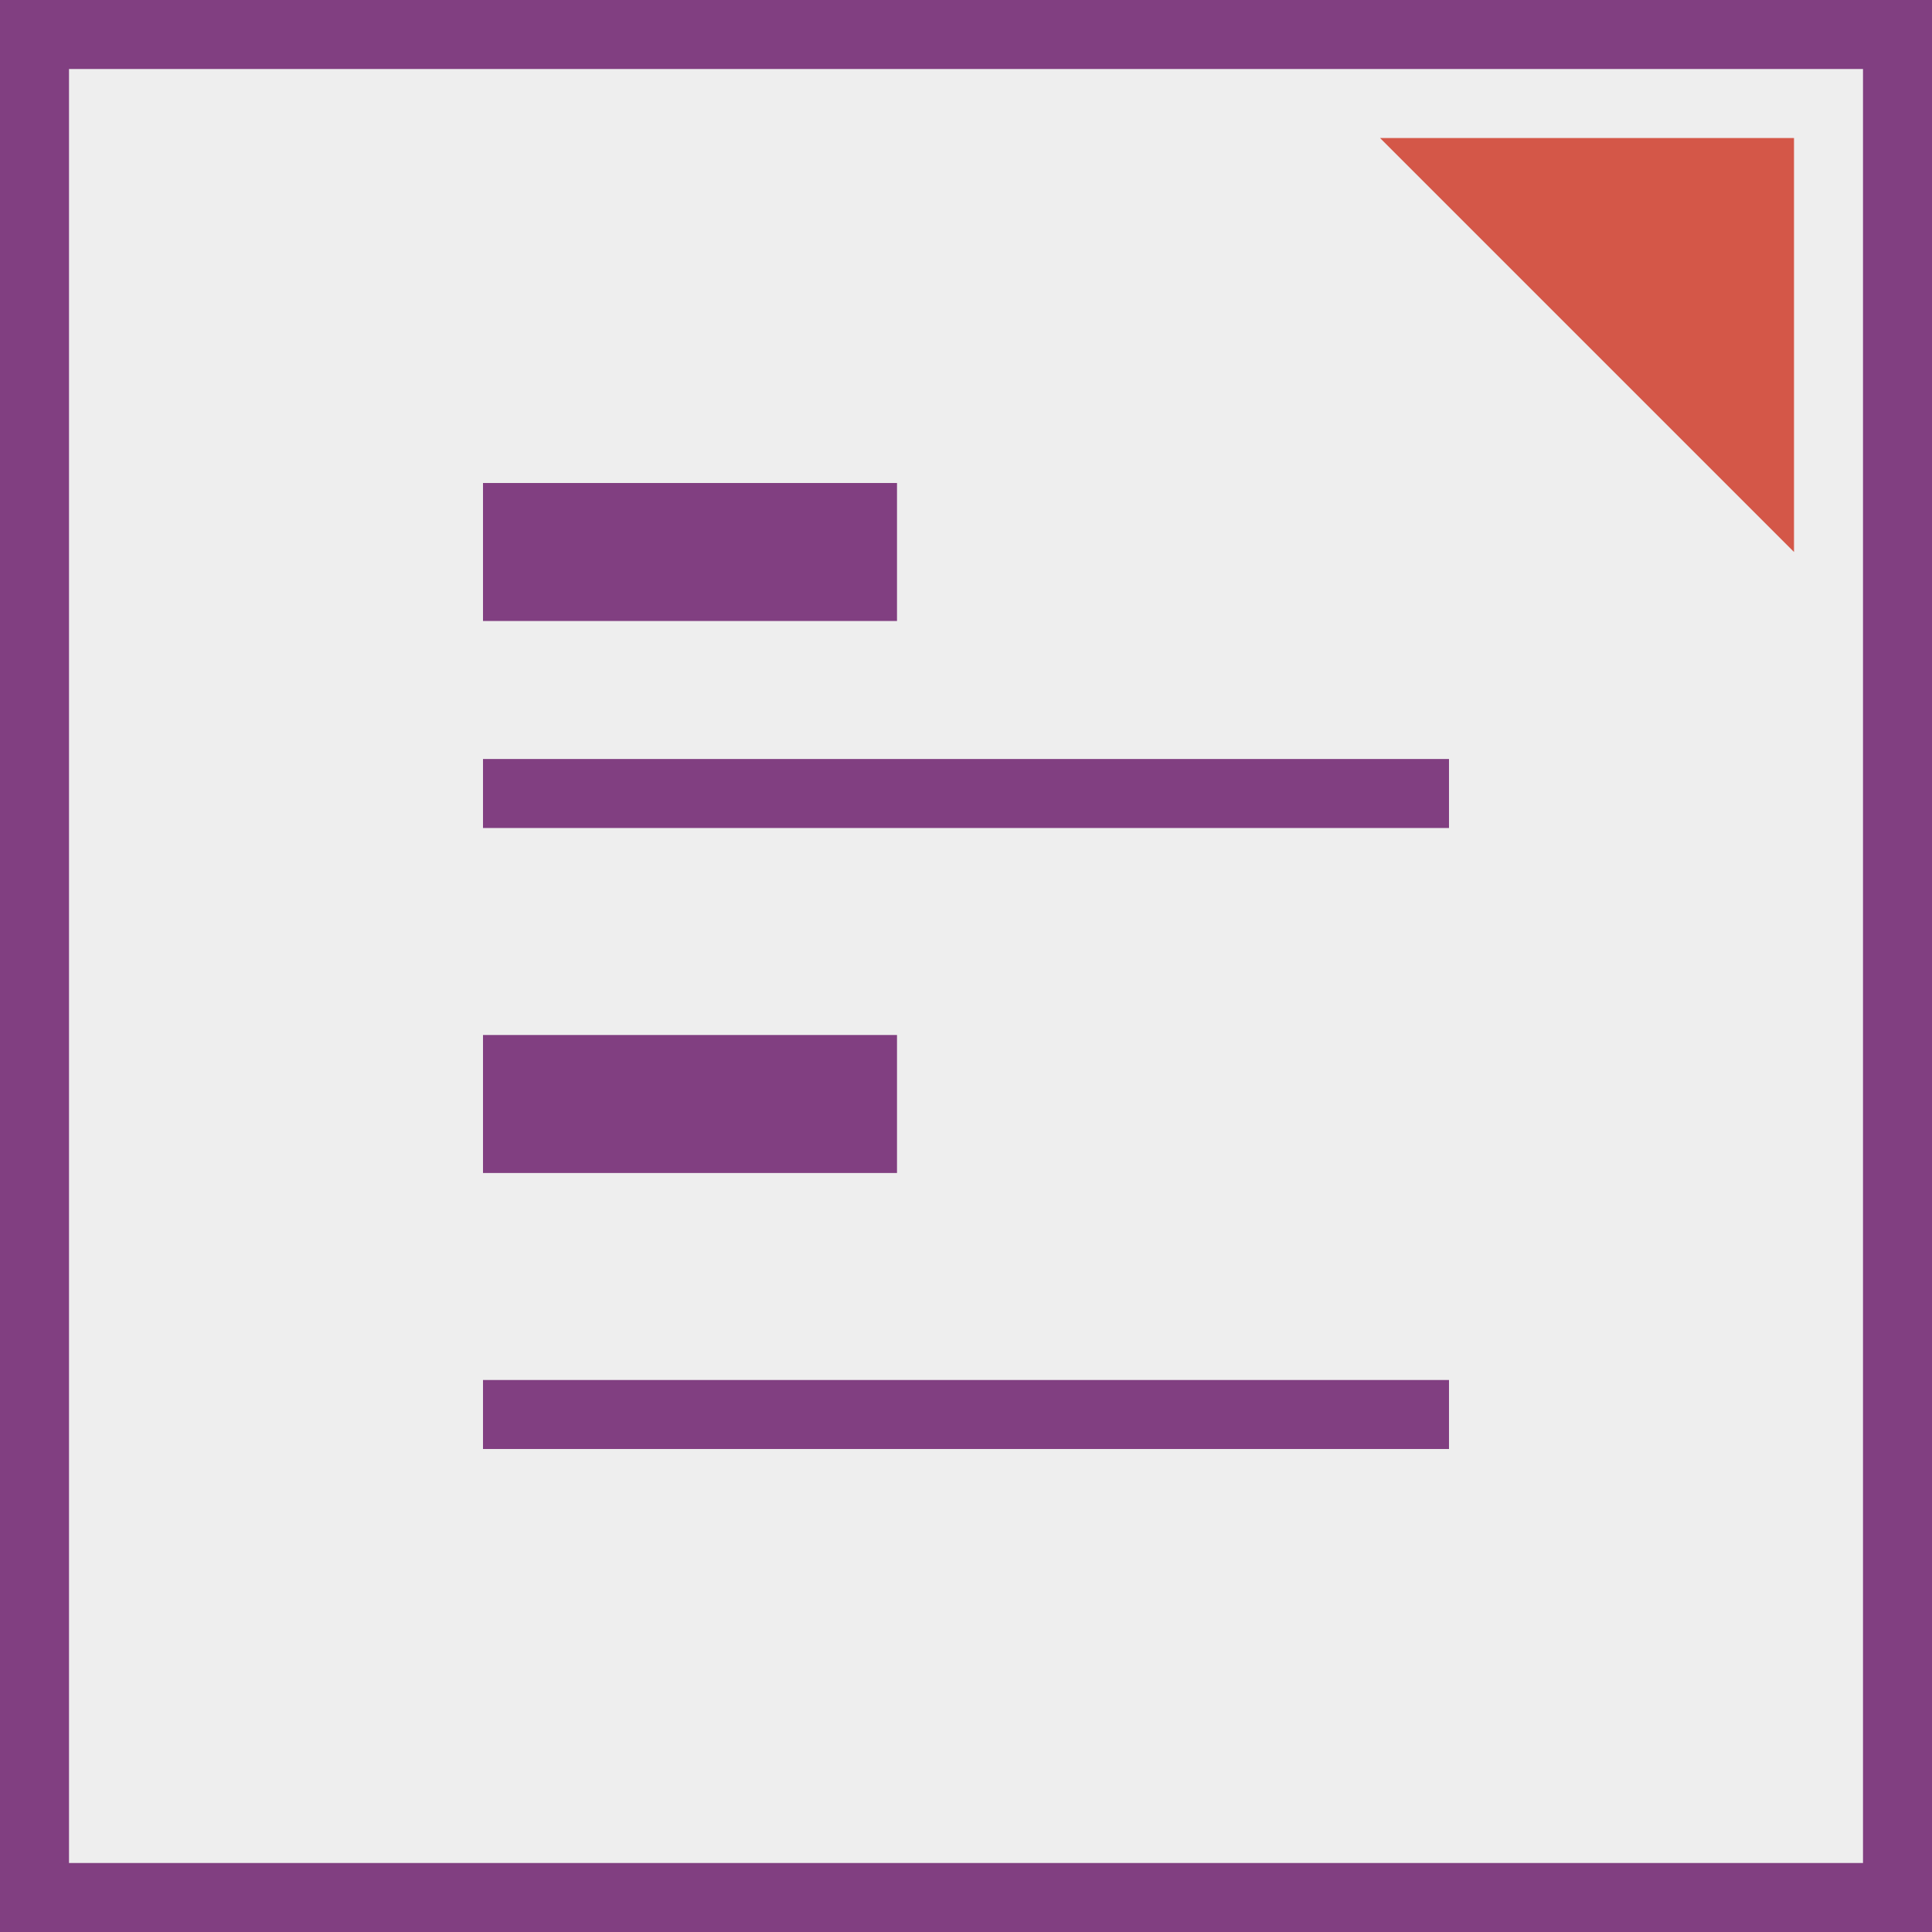 <?xml version="1.0" encoding="utf-8"?>
<!-- Generator: Adobe Illustrator 16.0.0, SVG Export Plug-In . SVG Version: 6.00 Build 0)  -->
<!DOCTYPE svg PUBLIC "-//W3C//DTD SVG 1.0//EN" "http://www.w3.org/TR/2001/REC-SVG-20010904/DTD/svg10.dtd">
<svg version="1.0" xmlns="http://www.w3.org/2000/svg" xmlns:xlink="http://www.w3.org/1999/xlink" x="0px" y="0px" width="28px"
	 height="28px" viewBox="0 0 28 28" enable-background="new 0 0 28 28" xml:space="preserve">
<rect x="0" y="0" width="28" height="28" fill="#333333" stroke="none"/>
<g id="Background">
	<rect x="0.5" y="0.5" fill="#EEEEEE" stroke="#813F81" stroke-miterlimit="10" width="27" height="27"/>
</g>
<g id="Guides">
</g>
<g id="Main_Shape">
	<rect x="7" y="7" fill="#813F81" width="6" height="2"/>
	<rect x="7" y="11" fill="#813F81" width="14" height="1"/>
	<rect x="7" y="20" fill="#813F81" width="14" height="1"/>
	<rect x="7" y="15" fill="#813F81" width="6" height="2"/>
</g>
<g id="Mine_Shape">
	<polygon fill="#D45748" points="26,2 20,2 26,8 	"/>
</g>
</svg>
